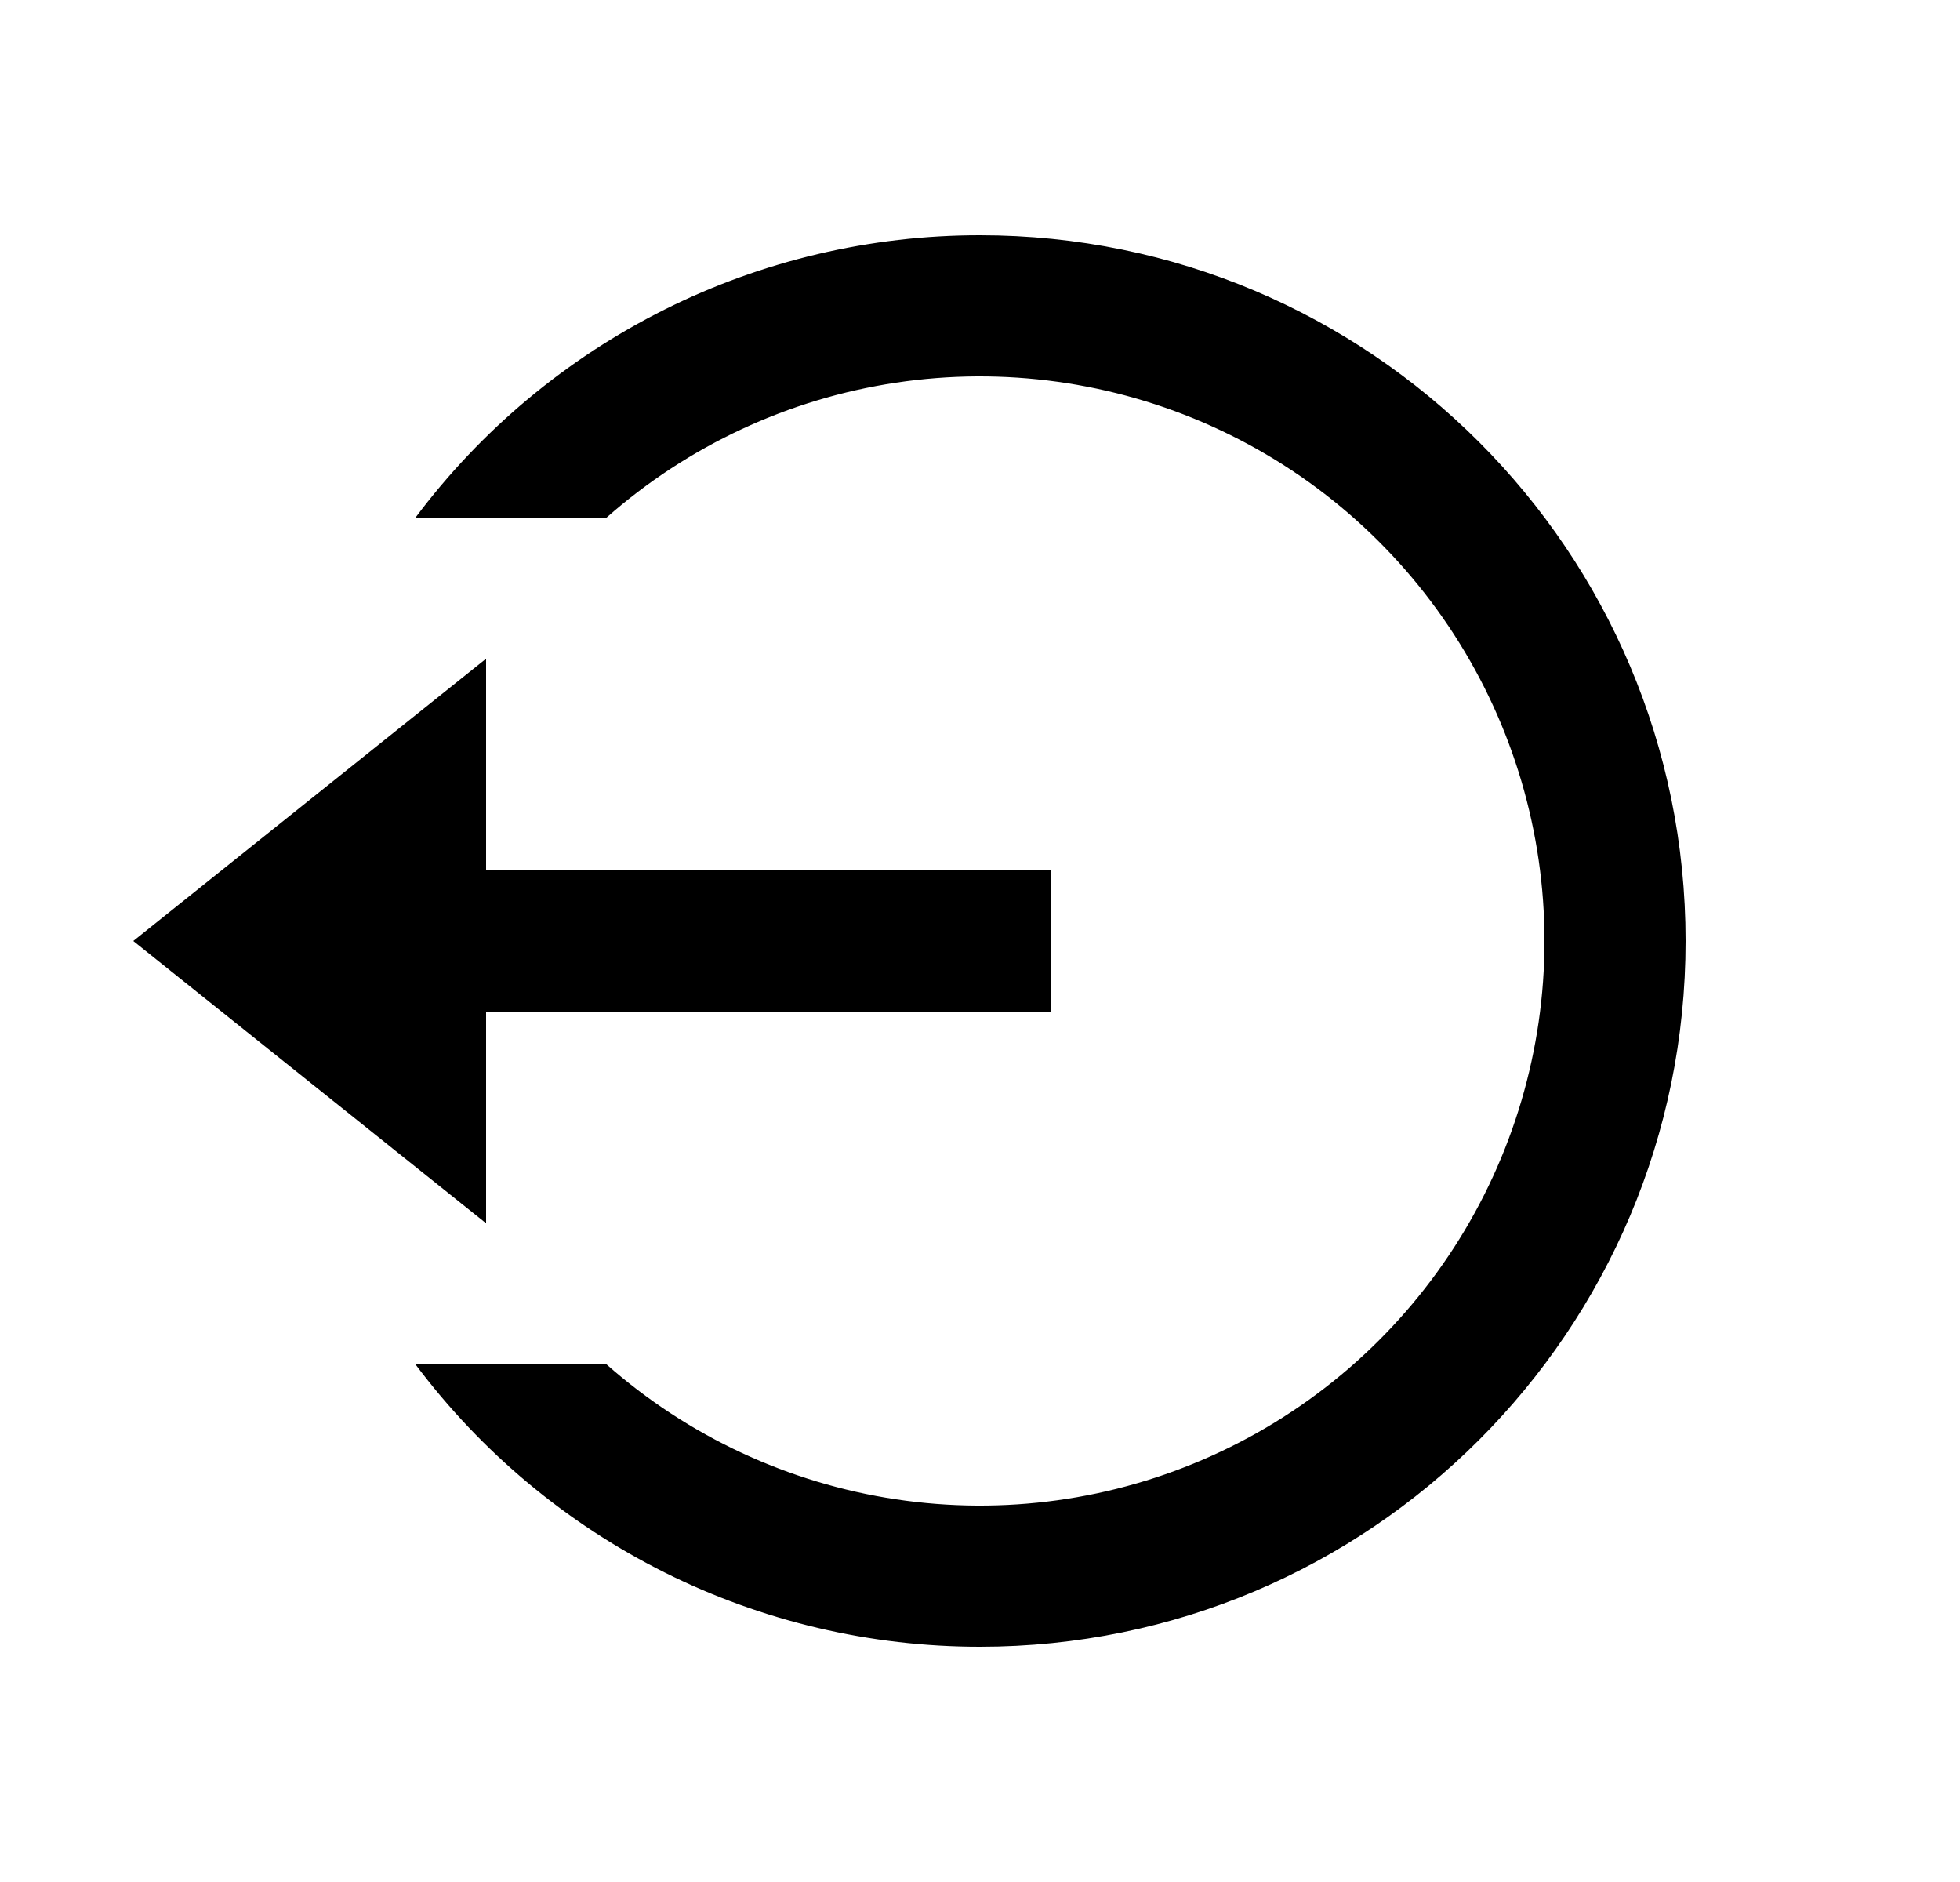 <svg width="25" height="24" viewBox="0 0 25 24" fill="none" xmlns="http://www.w3.org/2000/svg">
<path d="M6.2 11.1H13.4V12.9H6.2V15.6L1.7 12L6.2 8.4V11.1ZM5.3 17.4H7.737C8.776 18.317 10.058 18.914 11.428 19.12C12.798 19.326 14.199 19.133 15.462 18.562C16.725 17.992 17.796 17.07 18.548 15.906C19.3 14.742 19.7 13.386 19.7 12C19.7 10.614 19.3 9.258 18.548 8.094C17.796 6.93 16.725 6.008 15.462 5.438C14.199 4.868 12.798 4.674 11.428 4.88C10.058 5.086 8.776 5.684 7.737 6.6H5.3C6.138 5.481 7.225 4.574 8.474 3.949C9.724 3.324 11.103 2.999 12.5 3C17.471 3 21.5 7.029 21.5 12C21.5 16.971 17.471 21 12.5 21C11.103 21.001 9.724 20.676 8.474 20.051C7.225 19.426 6.138 18.518 5.3 17.4Z" fill="#0A0D14" style="fill:#0A0D14;fill:color(display-p3 0.039 0.051 0.078);fill-opacity:1;"/>
</svg>
